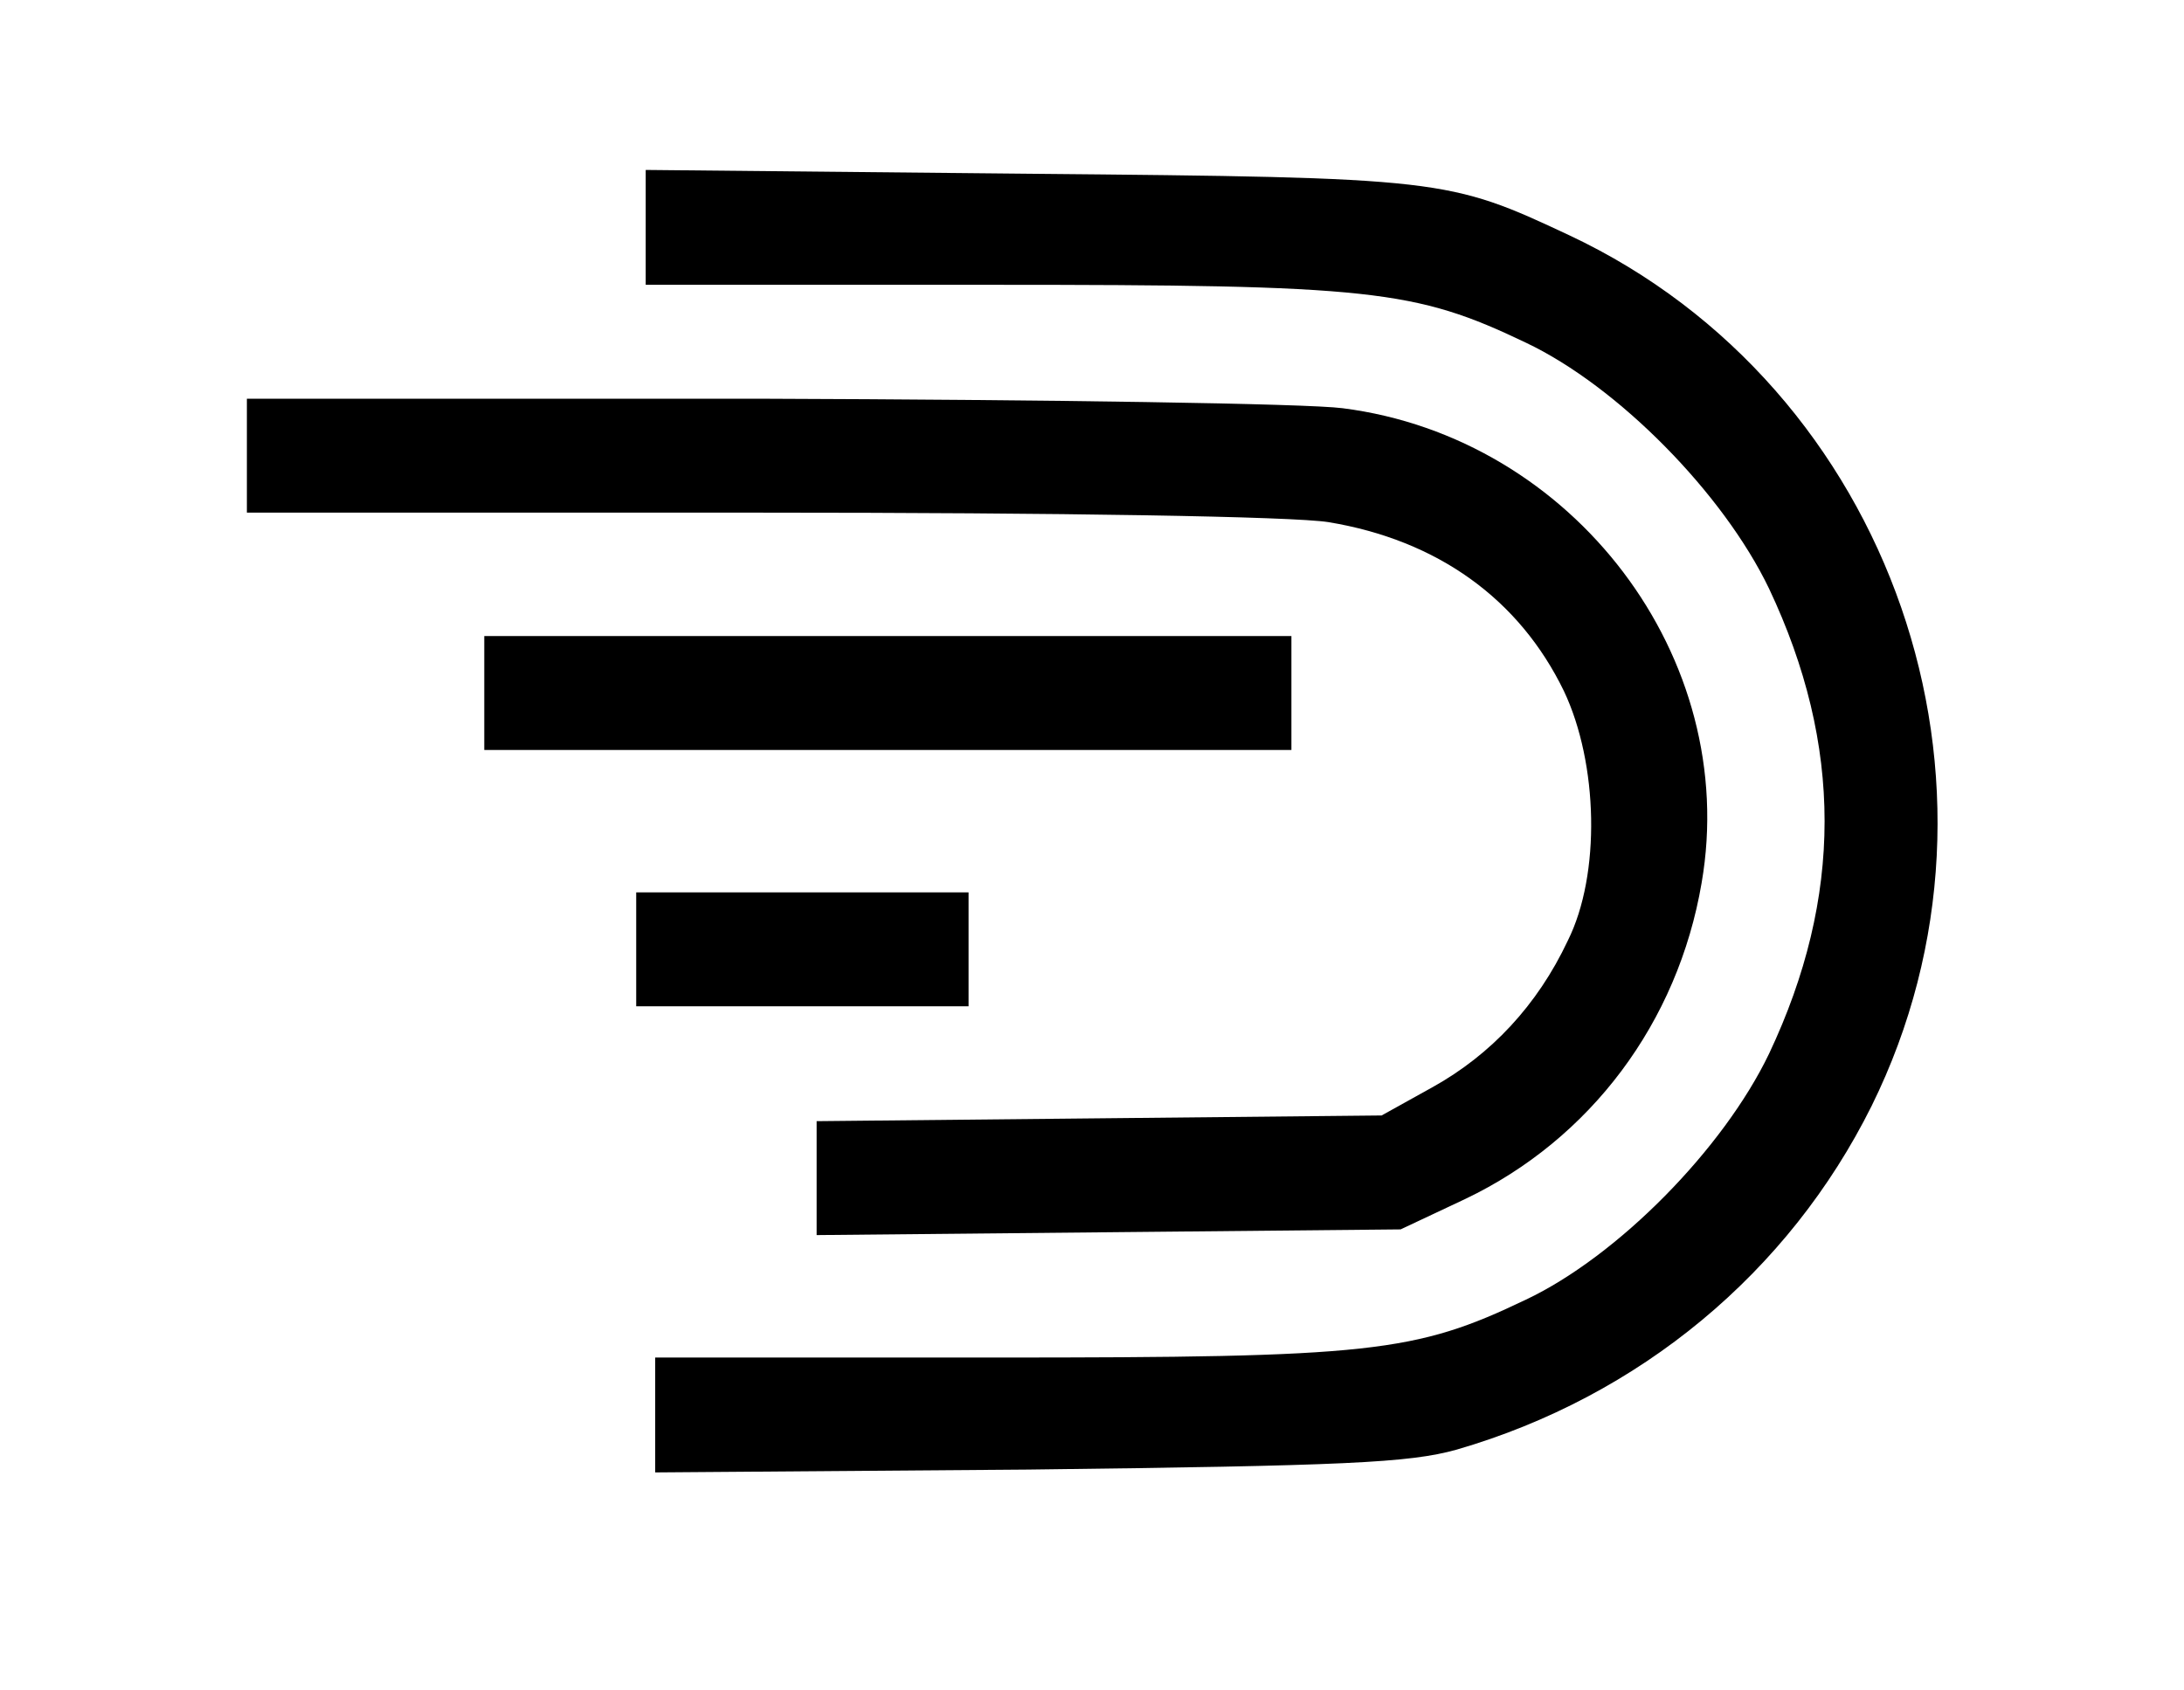 <?xml version="1.0" standalone="no"?>
<!DOCTYPE svg PUBLIC "-//W3C//DTD SVG 20010904//EN"
 "http://www.w3.org/TR/2001/REC-SVG-20010904/DTD/svg10.dtd">
<svg version="1.0" xmlns="http://www.w3.org/2000/svg"
 width="230pt" height="178pt" viewBox="0 0 230 178"
 preserveAspectRatio="xMidYMid meet">

<g transform="translate(0,178) scale(0.1,-0.1)"
fill="#000000" stroke="none">
<path d="M680 1541 l0 -61 363 0 c401 0 447 -5 564 -61 97 -46 208 -159 256
-259 78 -165 78 -325 0 -490 -48 -100 -159 -213 -256 -259 -117 -56 -163 -61
-559 -61 l-358 0 0 -61 0 -60 393 3 c333 4 401 7 451 21 193 56 350 187 437
362 167 338 22 757 -318 917 -128 60 -133 61 -570 65 l-403 4 0 -60z"/>
<path d="M260 1300 l0 -60 538 0 c321 0 563 -4 601 -10 115 -19 201 -81 248
-178 36 -76 39 -193 4 -263 -32 -68 -81 -120 -142 -154 l-54 -30 -297 -3 -298
-3 0 -60 0 -60 308 3 307 3 68 32 c132 63 224 186 249 333 41 237 -135 469
-378 500 -38 5 -313 9 -611 10 l-543 0 0 -60z"/>
<path d="M510 1050 l0 -60 425 0 425 0 0 60 0 60 -425 0 -425 0 0 -60z"/>
<path d="M670 780 l0 -60 175 0 175 0 0 60 0 60 -175 0 -175 0 0 -60z"/>
</g>
</svg>
